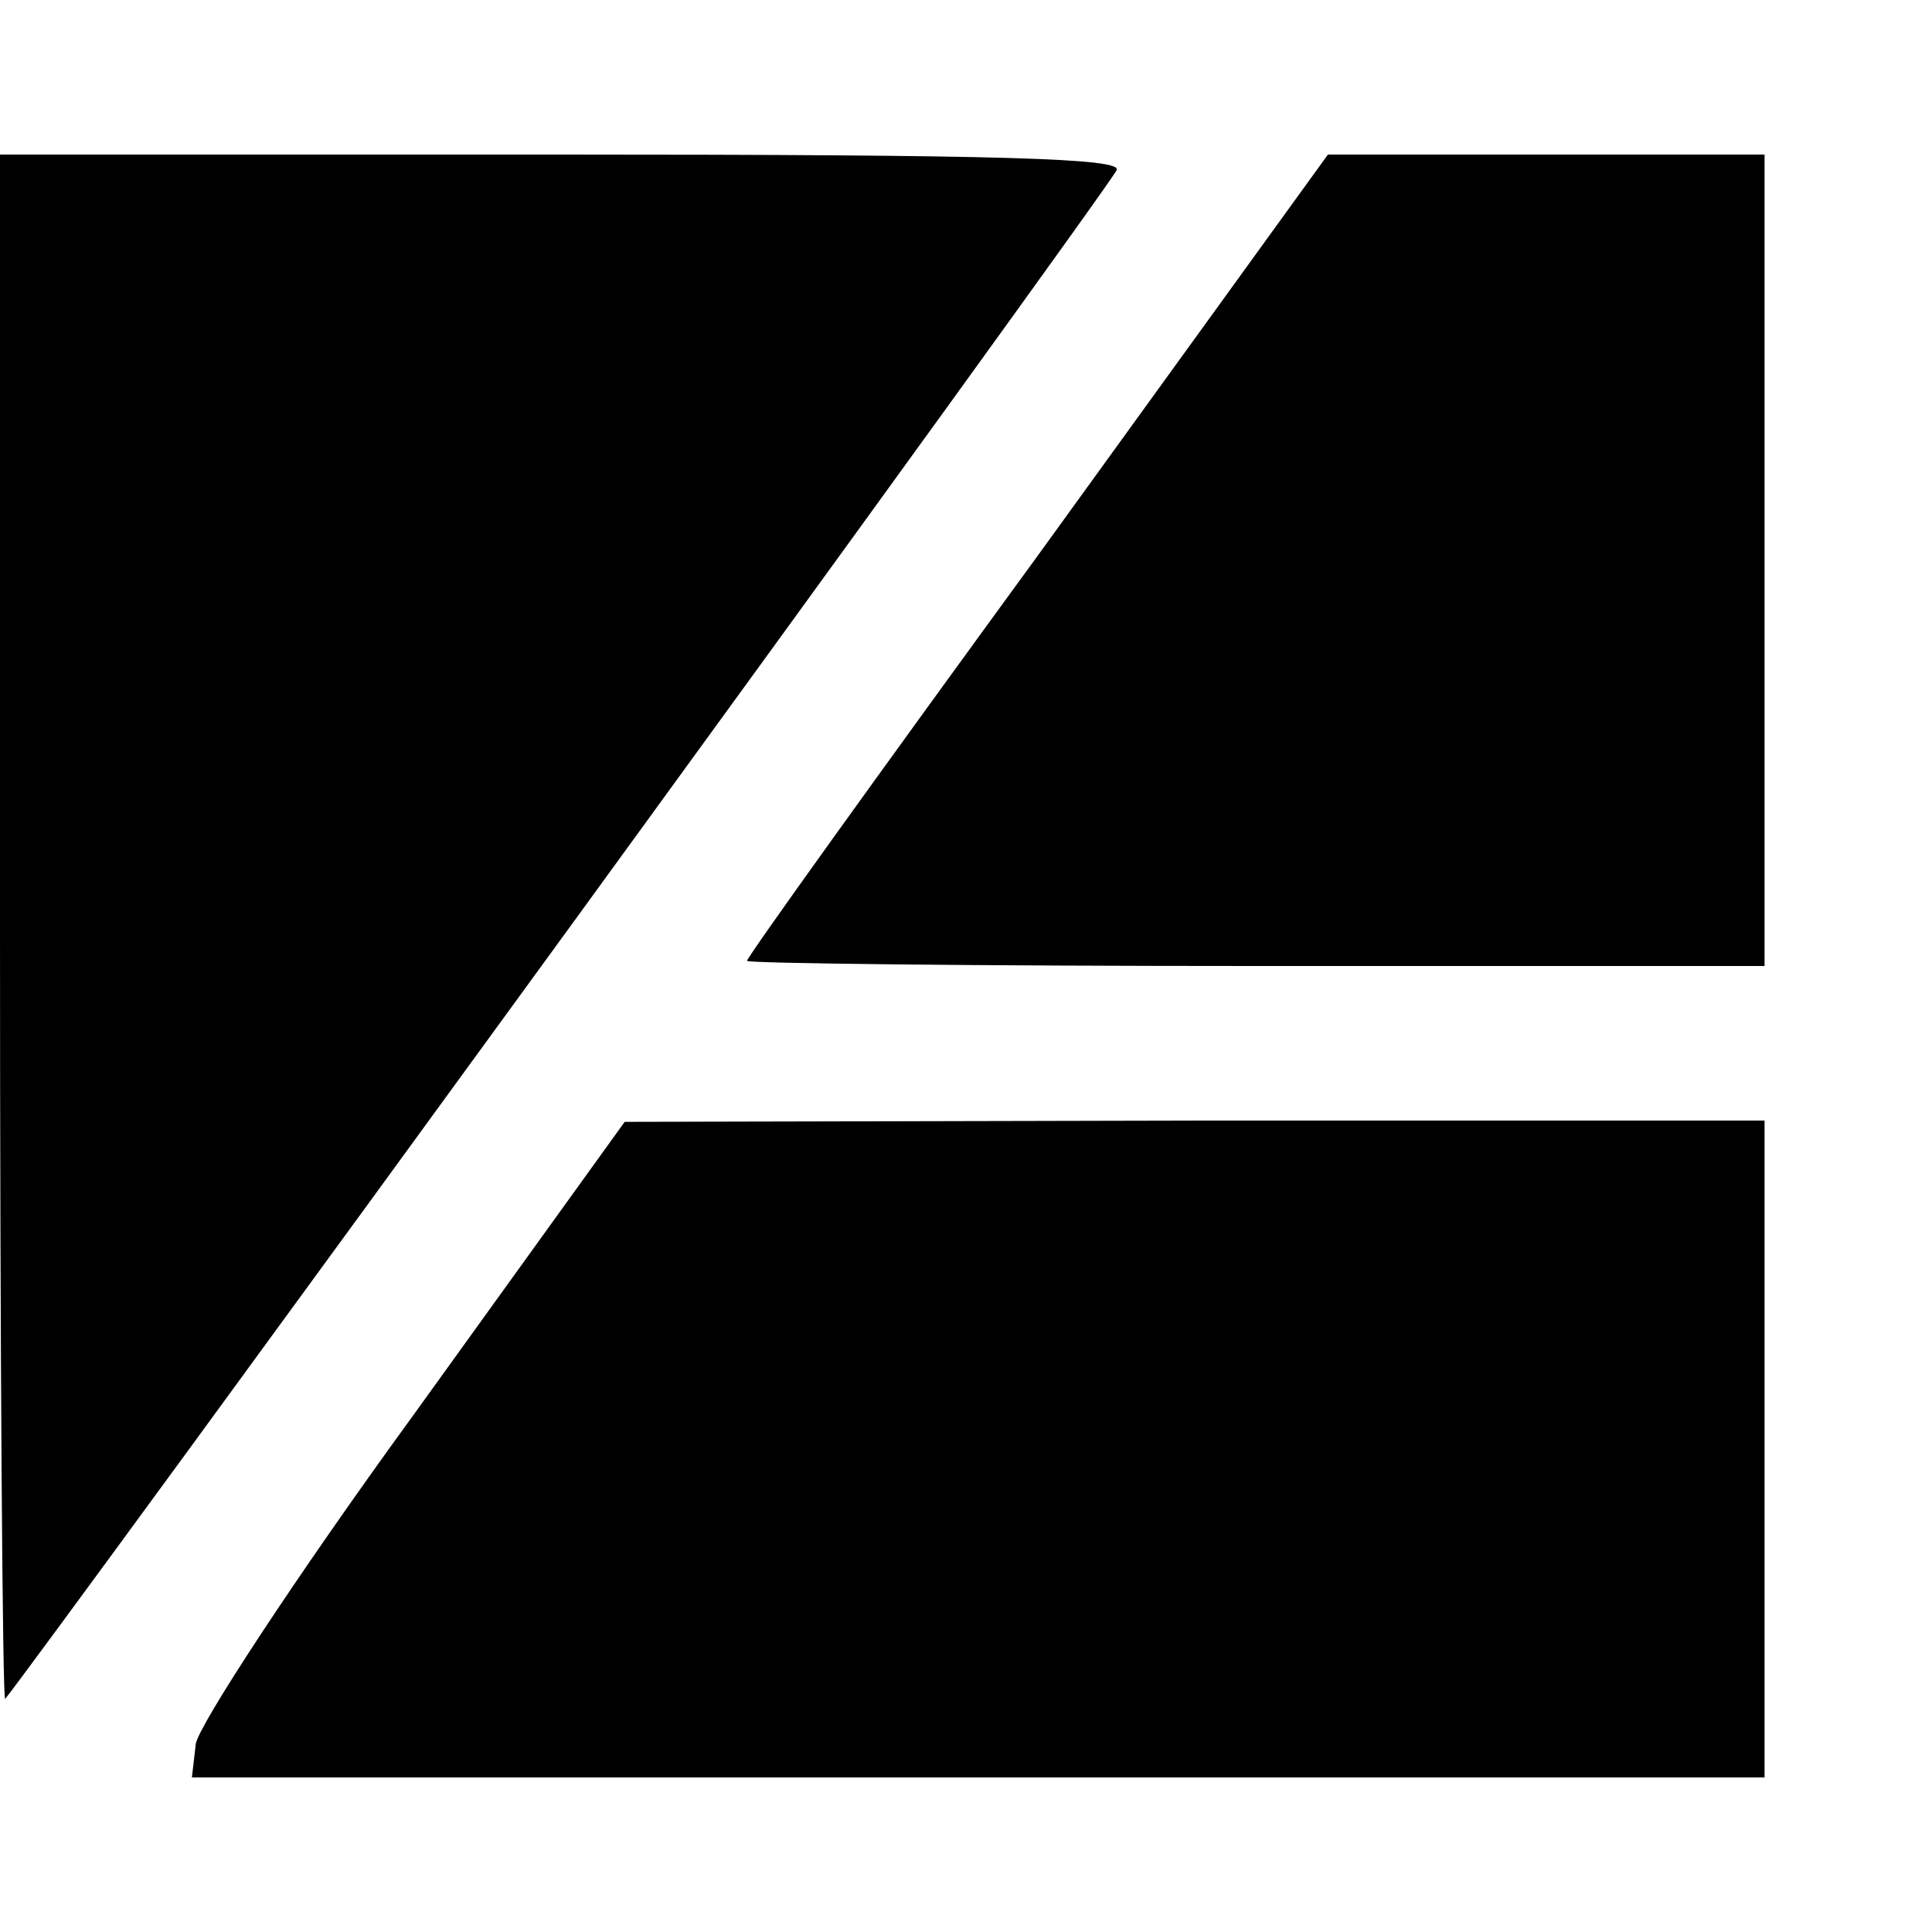 <?xml version="1.0" standalone="no"?>
<!DOCTYPE svg PUBLIC "-//W3C//DTD SVG 20010904//EN"
 "http://www.w3.org/TR/2001/REC-SVG-20010904/DTD/svg10.dtd">
<svg version="1.0" xmlns="http://www.w3.org/2000/svg"
 width="150pt" height="150pt" viewBox="0 0 150 150"
 preserveAspectRatio="xMidYMid meet">
<g transform="translate(0,150) scale(0.1,-0.1)"
fill="#000000" stroke="none">
<path d="M0 778 c0 -331 2 -599 4 -597 19 22 860 1177 863 1187 4 9 -86 12
-431 12 l-436 0 0 -602z"/>
<path d="M806 1069 c-124 -170 -226 -312 -226 -315 0 -2 178 -4 395 -4 l395 0
0 315 0 315 -169 0 -170 0 -225 -311z"/>
<path d="M320 400 c-91 -125 -166 -240 -168 -254 l-3 -26 610 0 611 0 0 255 0
255 -442 0 -443 -1 -165 -229z"/>
</g>
</svg>
